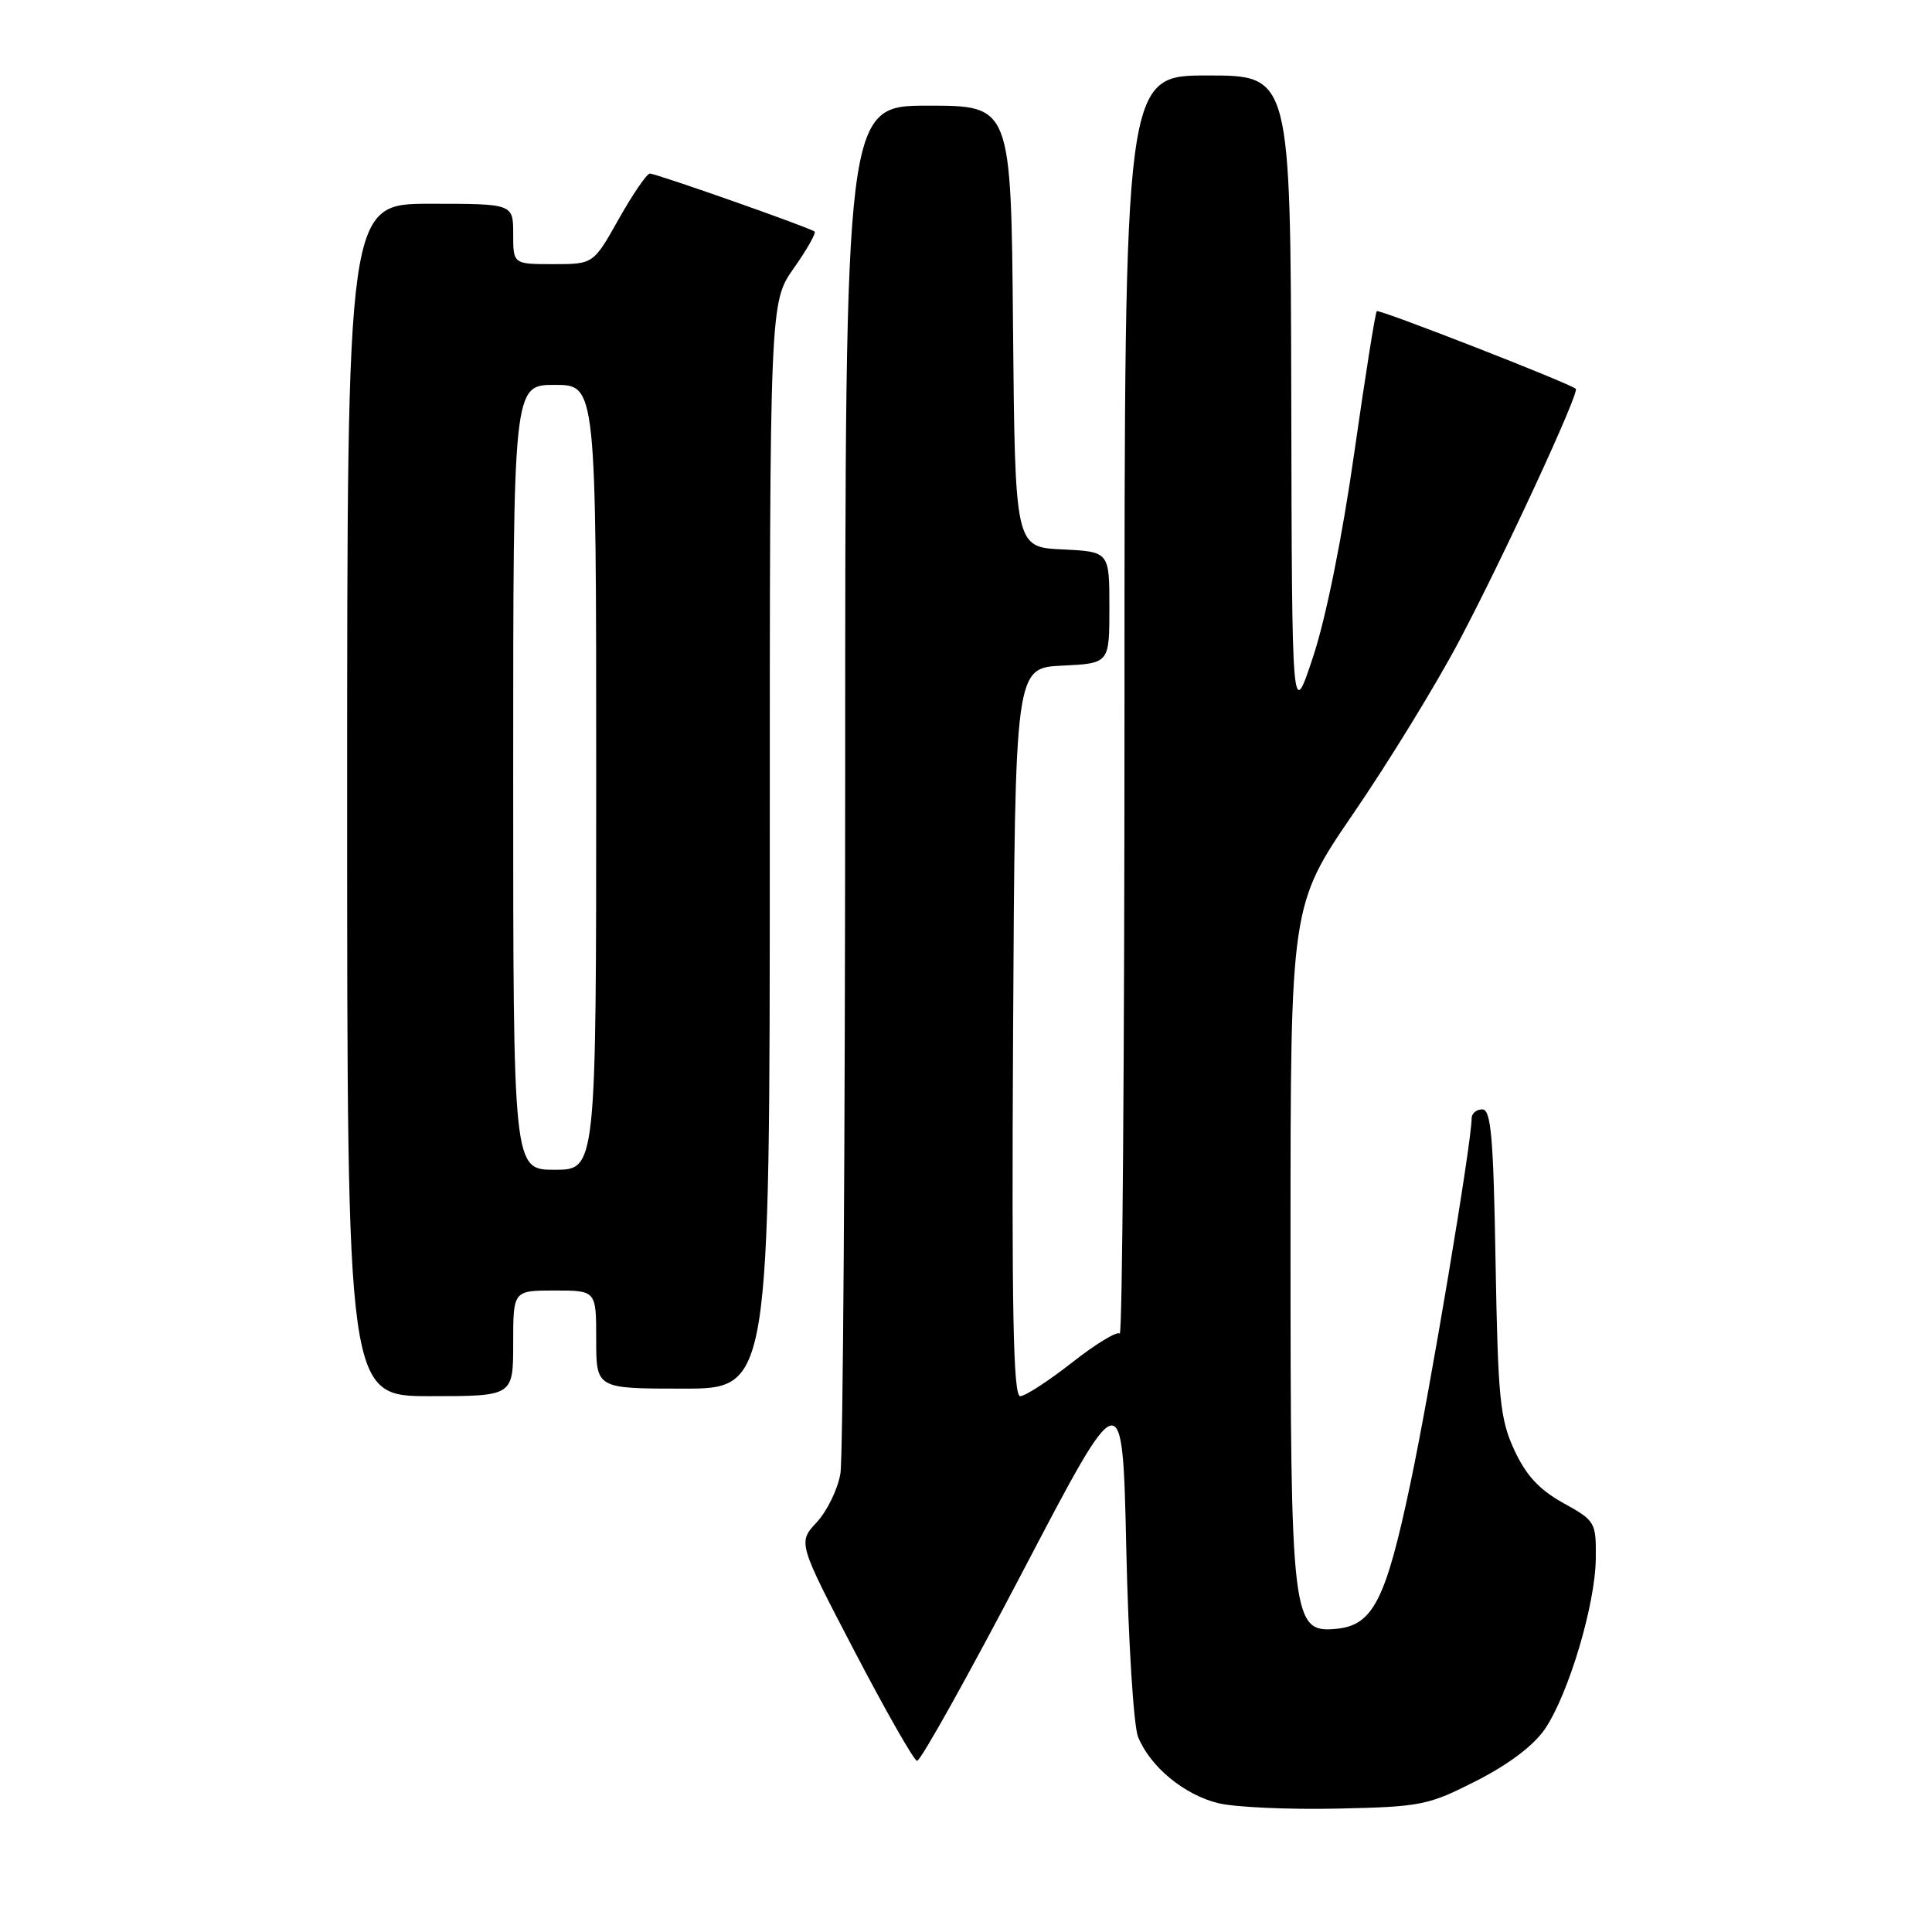 <?xml version="1.0" encoding="UTF-8" standalone="no"?>
<!DOCTYPE svg PUBLIC "-//W3C//DTD SVG 1.1//EN" "http://www.w3.org/Graphics/SVG/1.1/DTD/svg11.dtd" >
<svg xmlns="http://www.w3.org/2000/svg" xmlns:xlink="http://www.w3.org/1999/xlink" version="1.1" viewBox="0 0 256 256">
 <g >
 <path fill="currentColor"
d=" M 195.67 235.95 C 199.97 233.75 203.27 231.25 204.74 229.06 C 207.87 224.40 211.38 212.62 211.45 206.54 C 211.50 201.69 211.39 201.51 207.13 199.15 C 203.93 197.37 202.20 195.48 200.64 192.11 C 198.75 188.00 198.49 185.31 198.17 167.25 C 197.89 150.65 197.57 147.00 196.41 147.00 C 195.64 147.00 195.00 147.53 195.00 148.18 C 195.00 151.37 189.51 184.16 186.90 196.50 C 183.64 211.99 181.94 215.34 177.13 215.82 C 171.18 216.41 171.00 214.88 171.00 164.51 C 171.00 119.96 171.00 119.96 179.37 107.73 C 183.98 101.00 190.25 90.78 193.31 85.00 C 199.09 74.10 209.34 51.96 208.80 51.52 C 207.86 50.73 182.73 40.93 182.43 41.23 C 182.23 41.43 180.89 49.90 179.44 60.05 C 177.86 71.15 175.70 81.88 174.00 87.00 C 171.19 95.50 171.19 95.50 171.10 52.75 C 171.00 10.00 171.00 10.00 160.00 10.00 C 149.00 10.00 149.00 10.00 149.00 93.67 C 149.00 139.68 148.72 177.05 148.37 176.70 C 148.02 176.36 145.18 178.08 142.06 180.54 C 138.93 182.99 135.84 185.00 135.18 185.00 C 134.26 185.00 134.04 173.70 134.24 136.75 C 134.50 88.50 134.50 88.50 140.75 88.20 C 147.00 87.90 147.00 87.90 147.00 80.50 C 147.00 73.10 147.00 73.10 140.75 72.80 C 134.50 72.50 134.50 72.50 134.23 43.25 C 133.97 14.00 133.97 14.00 122.98 14.00 C 112.00 14.00 112.00 14.00 111.99 102.75 C 111.98 151.56 111.70 193.18 111.36 195.24 C 111.02 197.30 109.61 200.21 108.23 201.70 C 105.72 204.40 105.72 204.40 113.22 218.78 C 117.35 226.68 121.07 233.23 121.51 233.32 C 121.94 233.42 128.24 222.13 135.52 208.23 C 148.74 182.96 148.74 182.96 149.24 205.23 C 149.51 217.50 150.21 228.69 150.80 230.15 C 152.41 234.12 156.94 237.85 161.47 238.94 C 163.69 239.47 170.77 239.79 177.20 239.65 C 188.33 239.41 189.24 239.22 195.67 235.95 Z  M 68.00 178.00 C 68.00 171.00 68.00 171.00 73.50 171.00 C 79.00 171.00 79.00 171.00 79.00 177.50 C 79.00 184.00 79.00 184.00 90.50 184.00 C 102.00 184.00 102.00 184.00 102.00 112.03 C 102.00 40.06 102.00 40.06 105.18 35.54 C 106.93 33.06 108.17 30.87 107.93 30.68 C 107.28 30.15 86.96 23.00 86.11 23.00 C 85.71 23.00 83.86 25.70 82.00 29.00 C 78.63 35.00 78.63 35.00 73.31 35.00 C 68.00 35.00 68.00 35.00 68.00 31.00 C 68.00 27.00 68.00 27.00 57.00 27.00 C 46.00 27.00 46.00 27.00 46.00 106.00 C 46.00 185.00 46.00 185.00 57.00 185.00 C 68.00 185.00 68.00 185.00 68.00 178.00 Z  M 68.00 103.00 C 68.00 51.00 68.00 51.00 73.50 51.00 C 79.00 51.00 79.00 51.00 79.00 103.00 C 79.00 155.00 79.00 155.00 73.50 155.00 C 68.00 155.00 68.00 155.00 68.00 103.00 Z "/>
</g>
</svg>